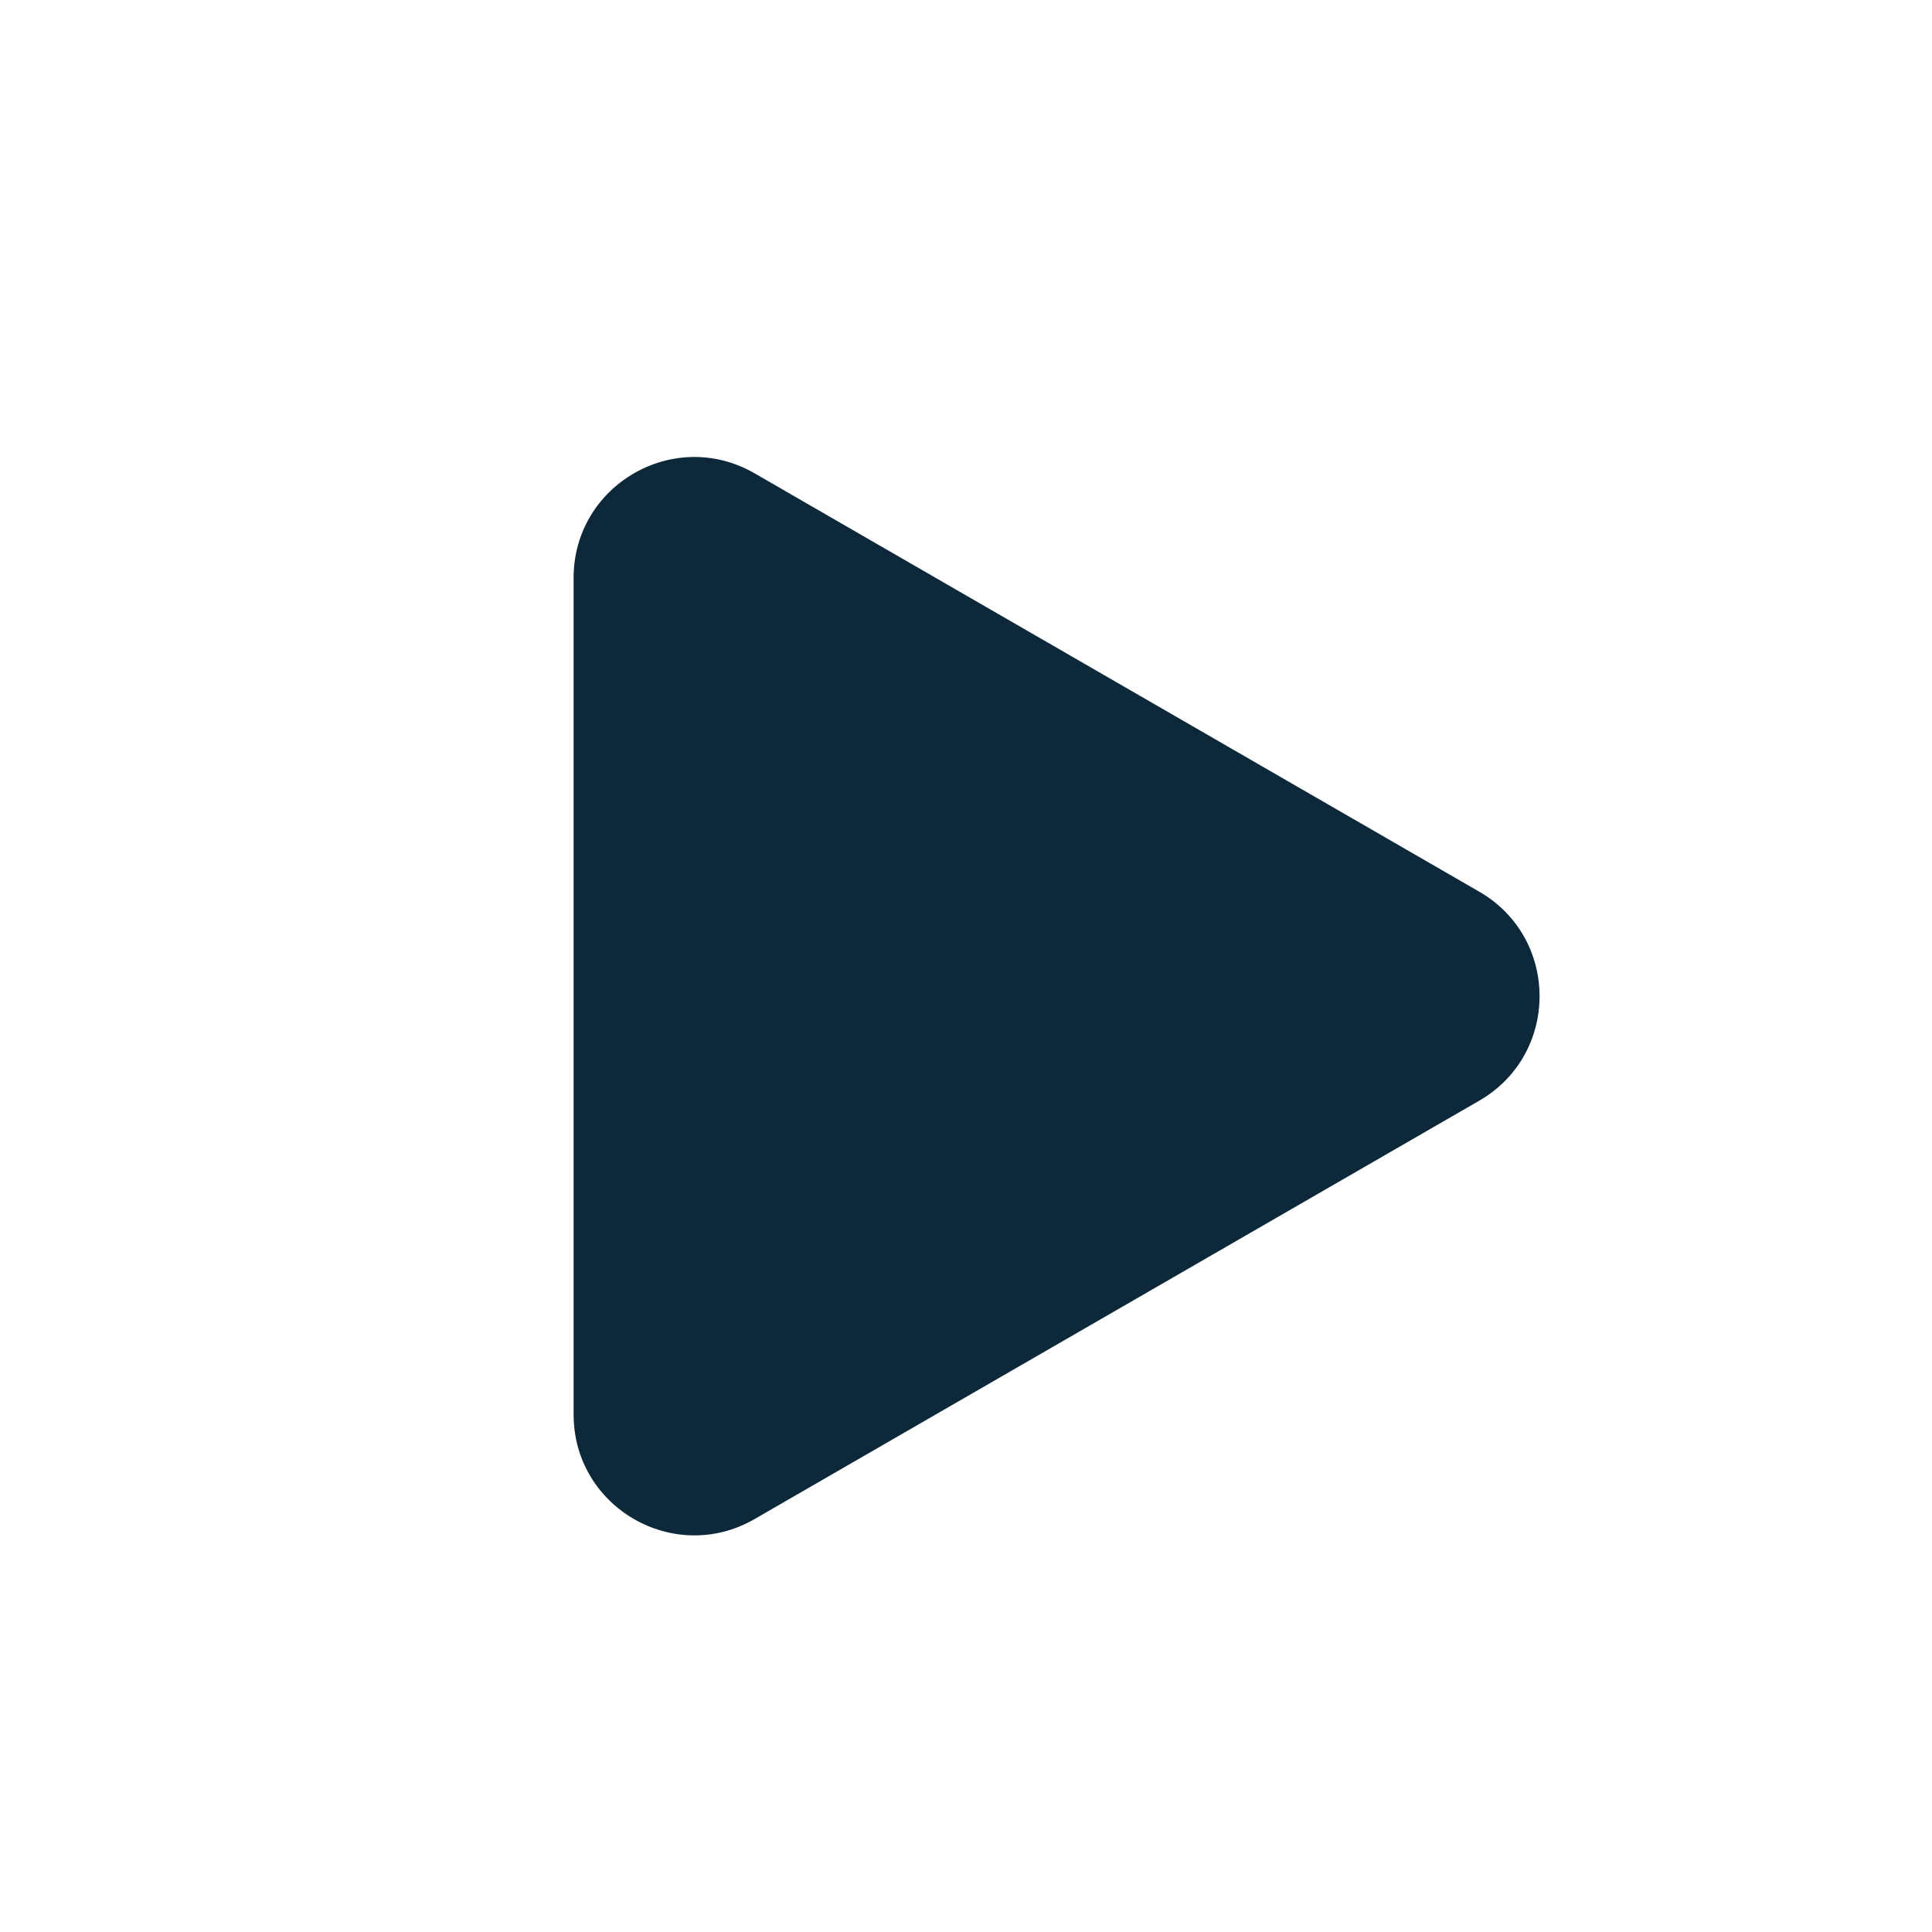 <svg width="20" height="20" viewBox="0 0 20 20" fill="none" xmlns="http://www.w3.org/2000/svg">
<path d="M15.312 9.23C16.146 9.711 16.146 10.914 15.312 11.395L7.812 15.725C6.979 16.206 5.938 15.605 5.938 14.643L5.938 5.982C5.938 5.02 6.979 4.419 7.812 4.9L15.312 9.23Z" fill="#0D2839"/>
</svg>
